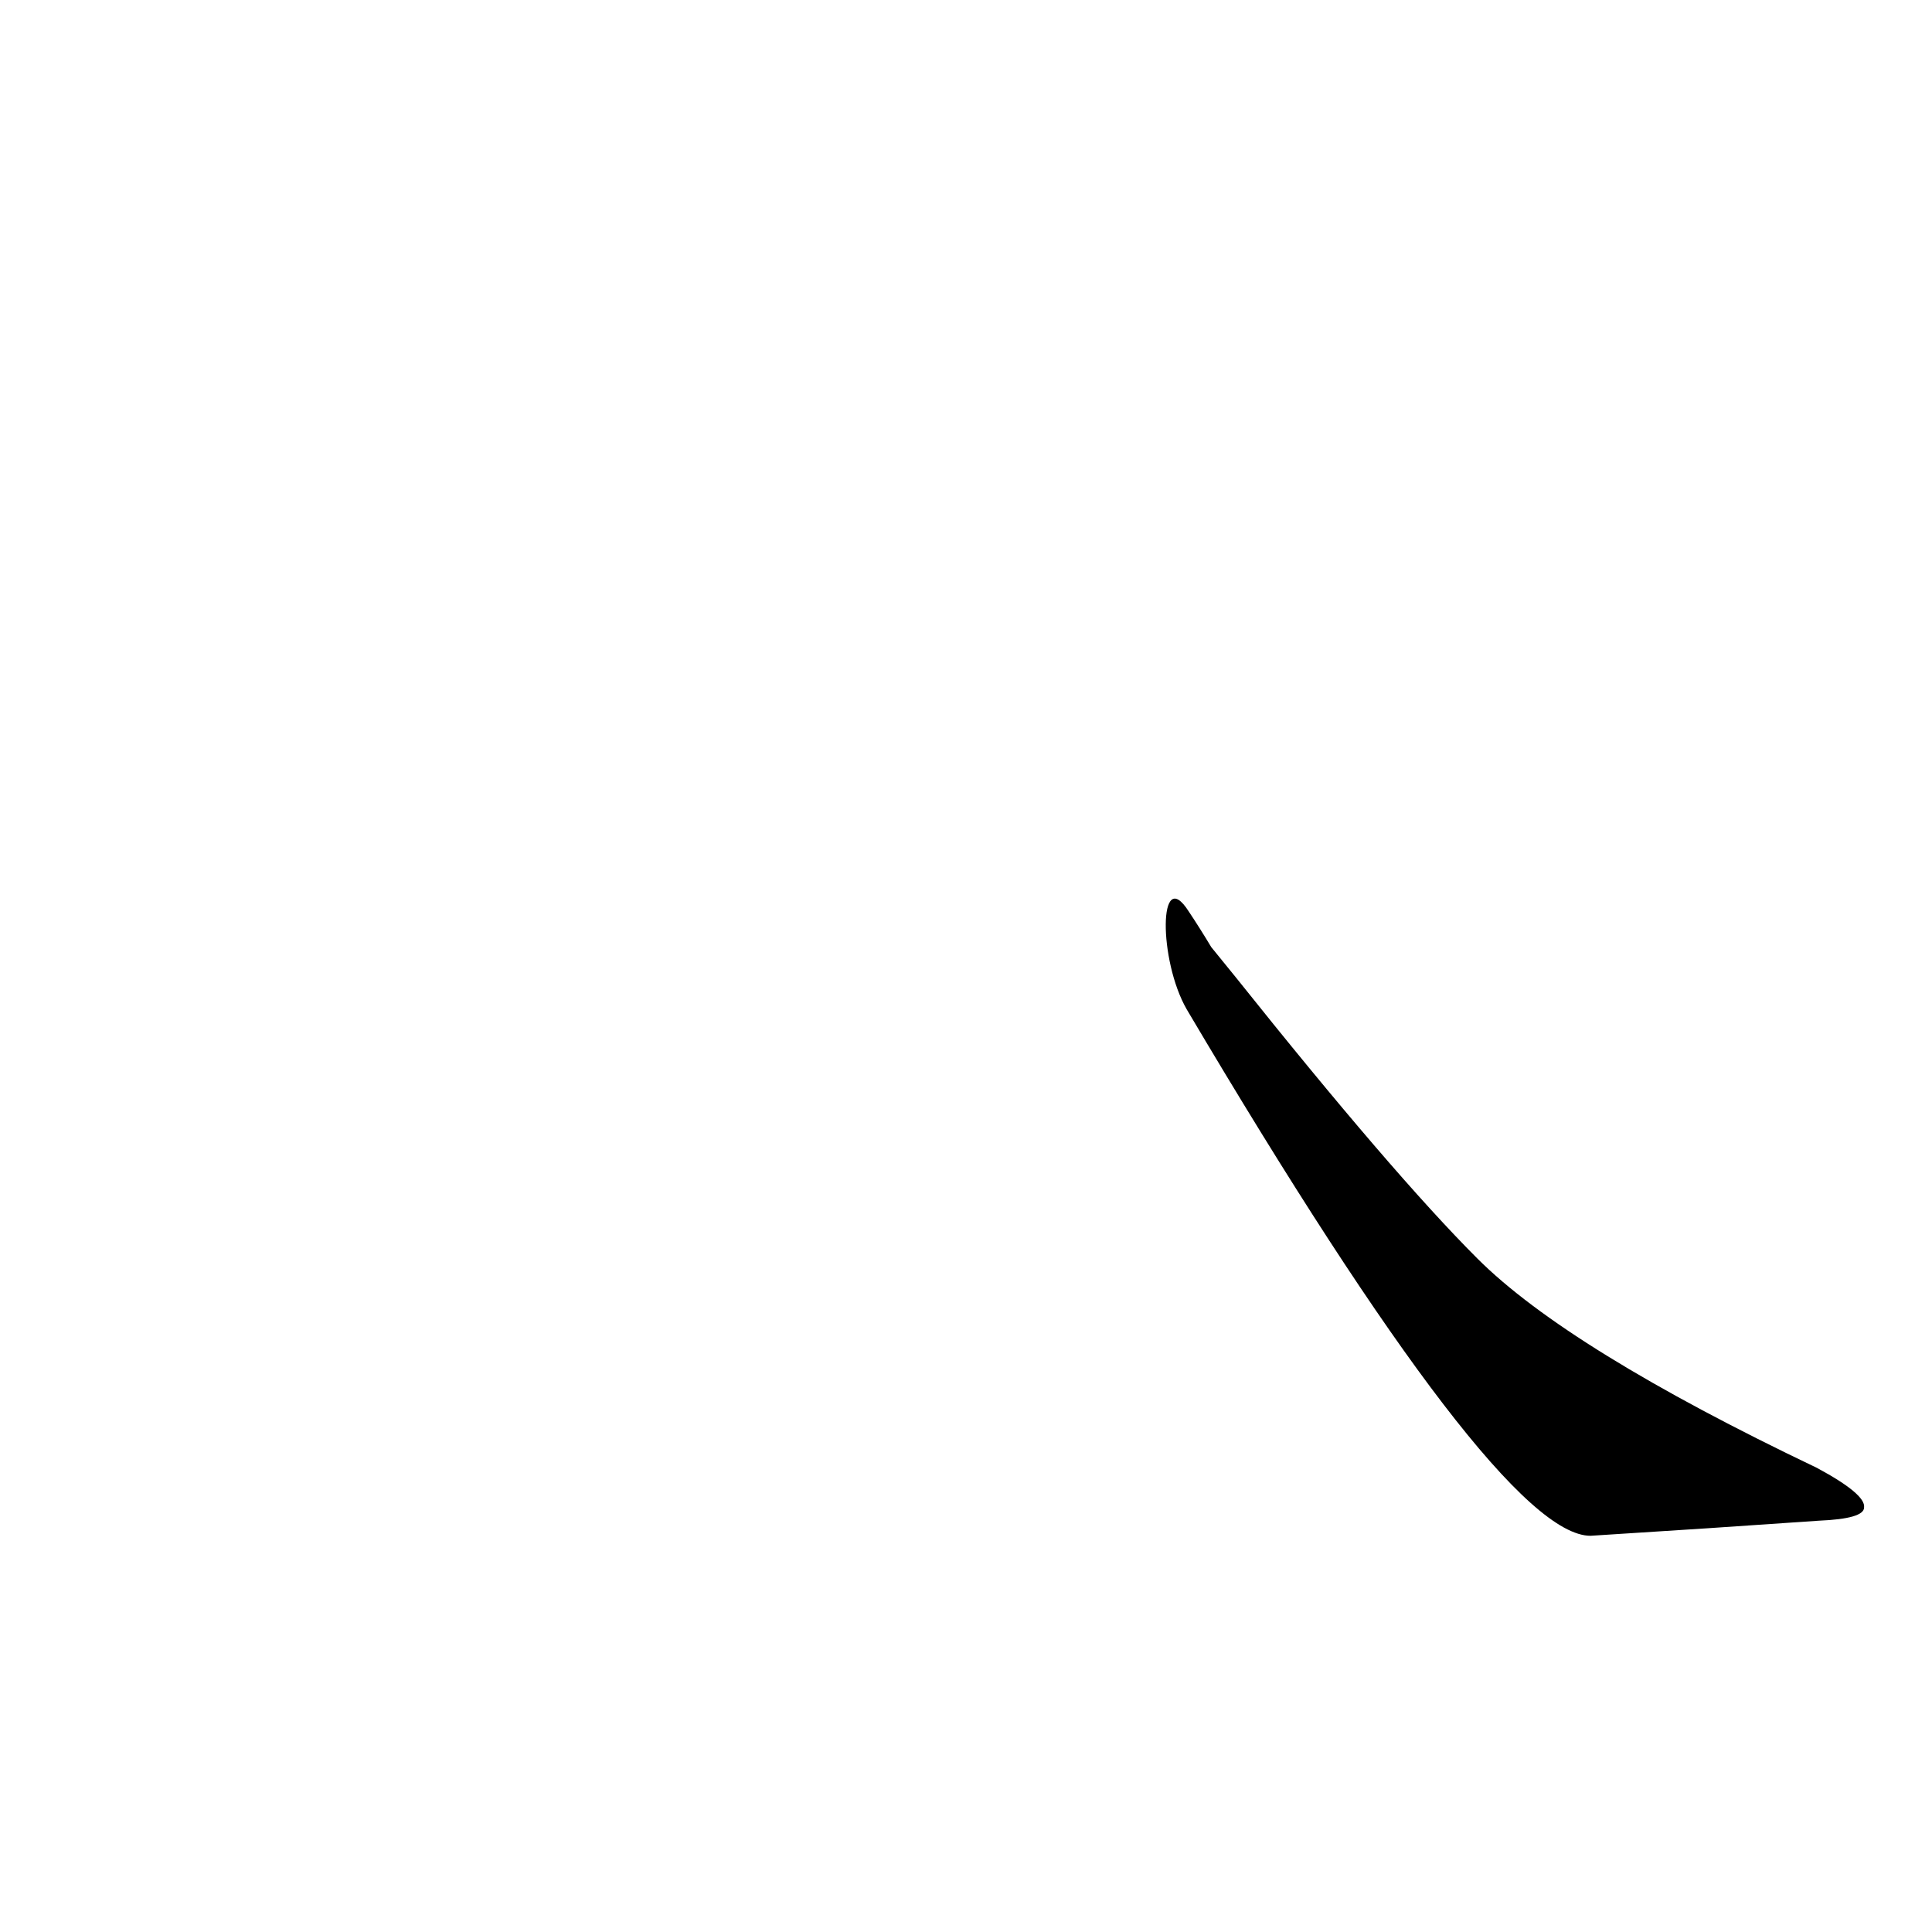 <?xml version='1.0' encoding='utf-8'?>
<svg xmlns="http://www.w3.org/2000/svg" version="1.1" viewBox="0 0 1024 1024"><g transform="scale(1, -1) translate(0, -900)"><path d="M 642 398 Q 636 408 630 417 C 614 442 614 391 629 365 Q 794 86 843 86 Q 907 90 964 94 Q 988 95 988 101 Q 989 108 963 122 Q 831 185 783 233 Q 738 278 655 382 L 642 398 Z" fill="black" /></g></svg>